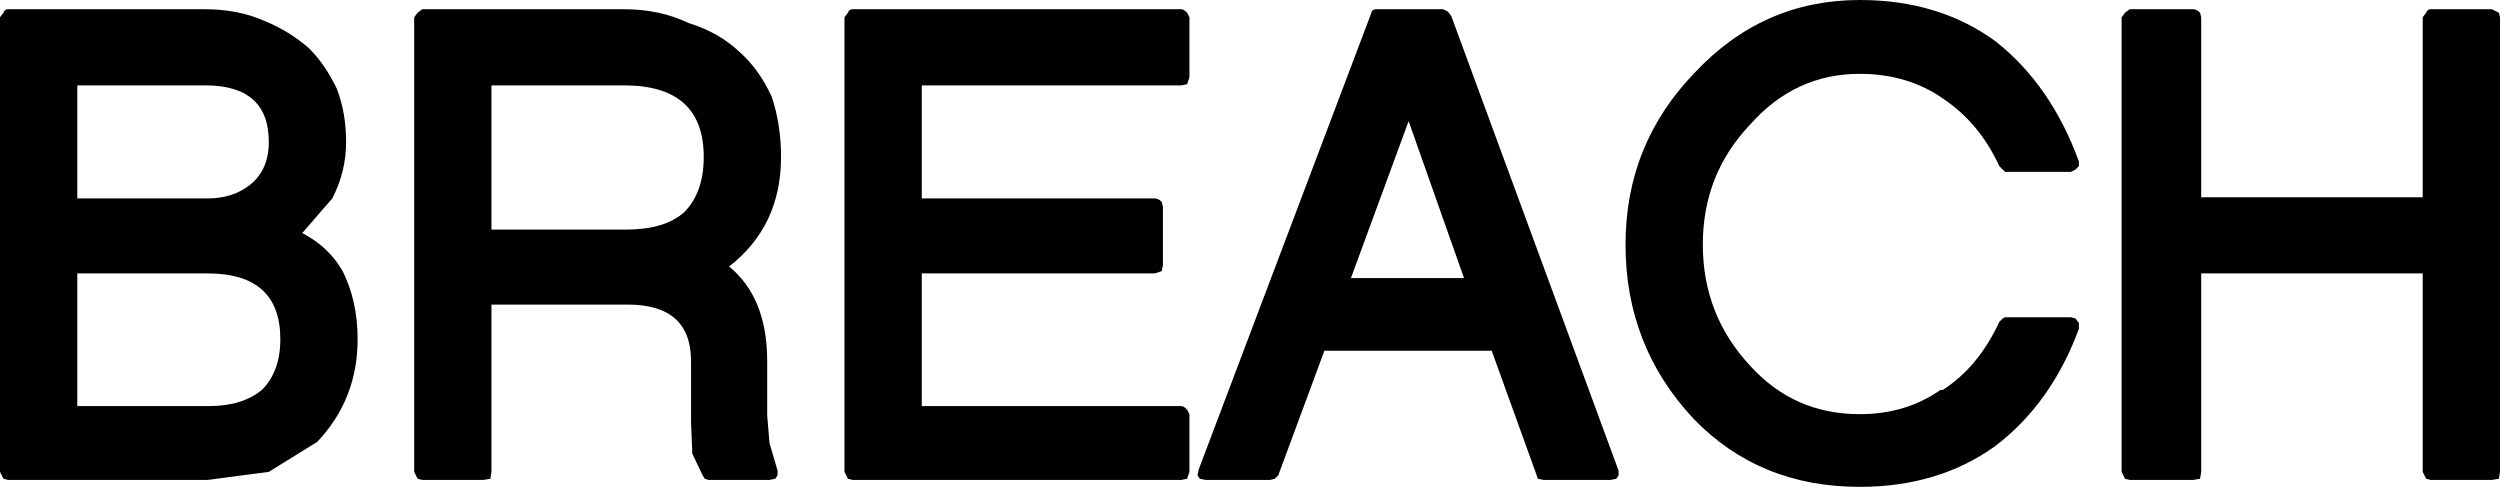 <?xml version="1.0" encoding="UTF-8" standalone="no"?>
<svg xmlns:ffdec="https://www.free-decompiler.com/flash" xmlns:xlink="http://www.w3.org/1999/xlink" ffdec:objectType="shape" height="21.1px" width="108.35px" xmlns="http://www.w3.org/2000/svg">
  <g transform="matrix(1.0, 0.0, 0.0, 1.0, -4.65, -29.65)">
    <path d="M96.95 30.05 L99.7 30.05 Q99.85 30.05 100.0 30.2 L100.05 30.4 100.05 38.2 109.65 38.2 109.65 30.4 109.8 30.2 Q109.85 30.05 110.0 30.05 L112.65 30.05 112.95 30.2 113.0 30.4 113.0 50.1 112.95 50.4 112.65 50.45 110.0 50.45 109.8 50.4 109.65 50.1 109.65 41.5 100.05 41.5 100.05 50.1 100.0 50.4 99.7 50.45 96.95 50.45 96.75 50.4 96.6 50.1 96.6 30.4 96.75 30.2 96.95 30.05 M94.75 36.85 L94.6 37.0 94.4 37.1 91.55 37.1 91.45 37.0 91.3 36.85 Q90.45 35.0 88.9 33.95 87.35 32.85 85.25 32.85 82.45 32.85 80.5 35.05 78.45 37.2 78.45 40.25 78.45 43.3 80.5 45.5 82.4 47.6 85.25 47.6 87.25 47.6 88.75 46.55 L88.85 46.55 Q90.4 45.55 91.3 43.6 L91.45 43.45 91.55 43.4 94.4 43.4 94.6 43.45 94.75 43.65 94.75 43.9 Q93.55 47.15 91.1 49.0 88.65 50.75 85.25 50.75 80.9 50.75 78.05 47.8 75.1 44.65 75.1 40.25 75.1 35.9 78.1 32.8 81.05 29.65 85.25 29.65 88.7 29.65 91.15 31.45 93.55 33.35 94.75 36.65 L94.75 36.85 M56.2 33.0 L56.1 33.3 55.85 33.35 44.6 33.35 44.6 38.25 54.7 38.25 Q54.85 38.25 55.0 38.4 L55.05 38.6 55.05 41.15 55.0 41.4 54.7 41.5 44.6 41.5 44.6 47.25 55.85 47.25 Q55.95 47.25 56.1 47.4 L56.2 47.6 56.2 50.1 56.1 50.4 55.85 50.45 41.6 50.45 41.4 50.4 41.25 50.1 41.25 30.4 41.4 30.2 Q41.45 30.05 41.6 30.05 L55.85 30.05 Q55.95 30.05 56.1 30.2 L56.2 30.4 56.2 33.0 M67.55 30.35 L74.8 50.05 74.8 50.25 74.7 50.4 74.45 50.45 71.55 50.45 71.3 50.4 71.25 50.25 69.3 44.85 62.05 44.85 60.05 50.25 59.9 50.4 59.7 50.45 56.9 50.45 56.65 50.4 56.55 50.25 56.6 50.0 64.05 30.3 64.1 30.15 Q64.15 30.05 64.3 30.05 L67.2 30.05 67.4 30.15 67.55 30.35 M68.1 41.7 L65.7 34.9 63.2 41.7 68.1 41.7 M19.25 33.5 Q19.65 34.55 19.65 35.8 19.65 37.1 19.05 38.25 L17.75 39.75 Q18.9 40.35 19.5 41.4 20.15 42.7 20.15 44.35 20.15 46.95 18.4 48.8 L16.3 50.1 13.65 50.45 5.0 50.45 4.8 50.4 4.65 50.1 4.65 30.4 4.8 30.2 Q4.85 30.05 5.0 30.05 L13.55 30.05 Q14.95 30.05 16.1 30.55 17.2 31.0 18.05 31.75 18.75 32.45 19.25 33.5 M13.55 33.35 L8.0 33.35 8.0 38.25 13.65 38.25 Q14.75 38.25 15.5 37.65 16.3 37.0 16.3 35.8 16.3 33.35 13.55 33.35 M8.0 47.25 L13.7 47.25 Q15.15 47.25 16.0 46.55 16.8 45.75 16.8 44.35 16.8 41.5 13.65 41.5 L8.0 41.5 8.0 47.25 M38.5 36.45 Q38.5 39.45 36.25 41.2 37.9 42.55 37.9 45.3 L37.9 47.65 38.0 48.85 38.35 50.05 38.35 50.25 38.25 50.4 38.0 50.45 35.35 50.45 35.2 50.4 35.1 50.25 34.65 49.3 34.65 49.2 34.6 47.95 34.6 45.3 Q34.6 42.85 31.85 42.85 L25.95 42.85 25.95 50.1 25.9 50.4 25.6 50.45 22.95 50.45 22.75 50.4 22.6 50.1 22.6 30.4 22.75 30.2 22.95 30.05 31.7 30.05 Q33.25 30.05 34.5 30.65 35.8 31.05 36.7 31.9 37.55 32.65 38.1 33.85 38.5 35.05 38.5 36.45 M31.7 33.35 L25.95 33.35 25.95 39.6 31.8 39.6 Q33.45 39.6 34.3 38.85 35.15 38.0 35.15 36.45 35.15 33.35 31.7 33.35" fill="#000000" fill-rule="evenodd" stroke="none"/>
  </g>
</svg>
